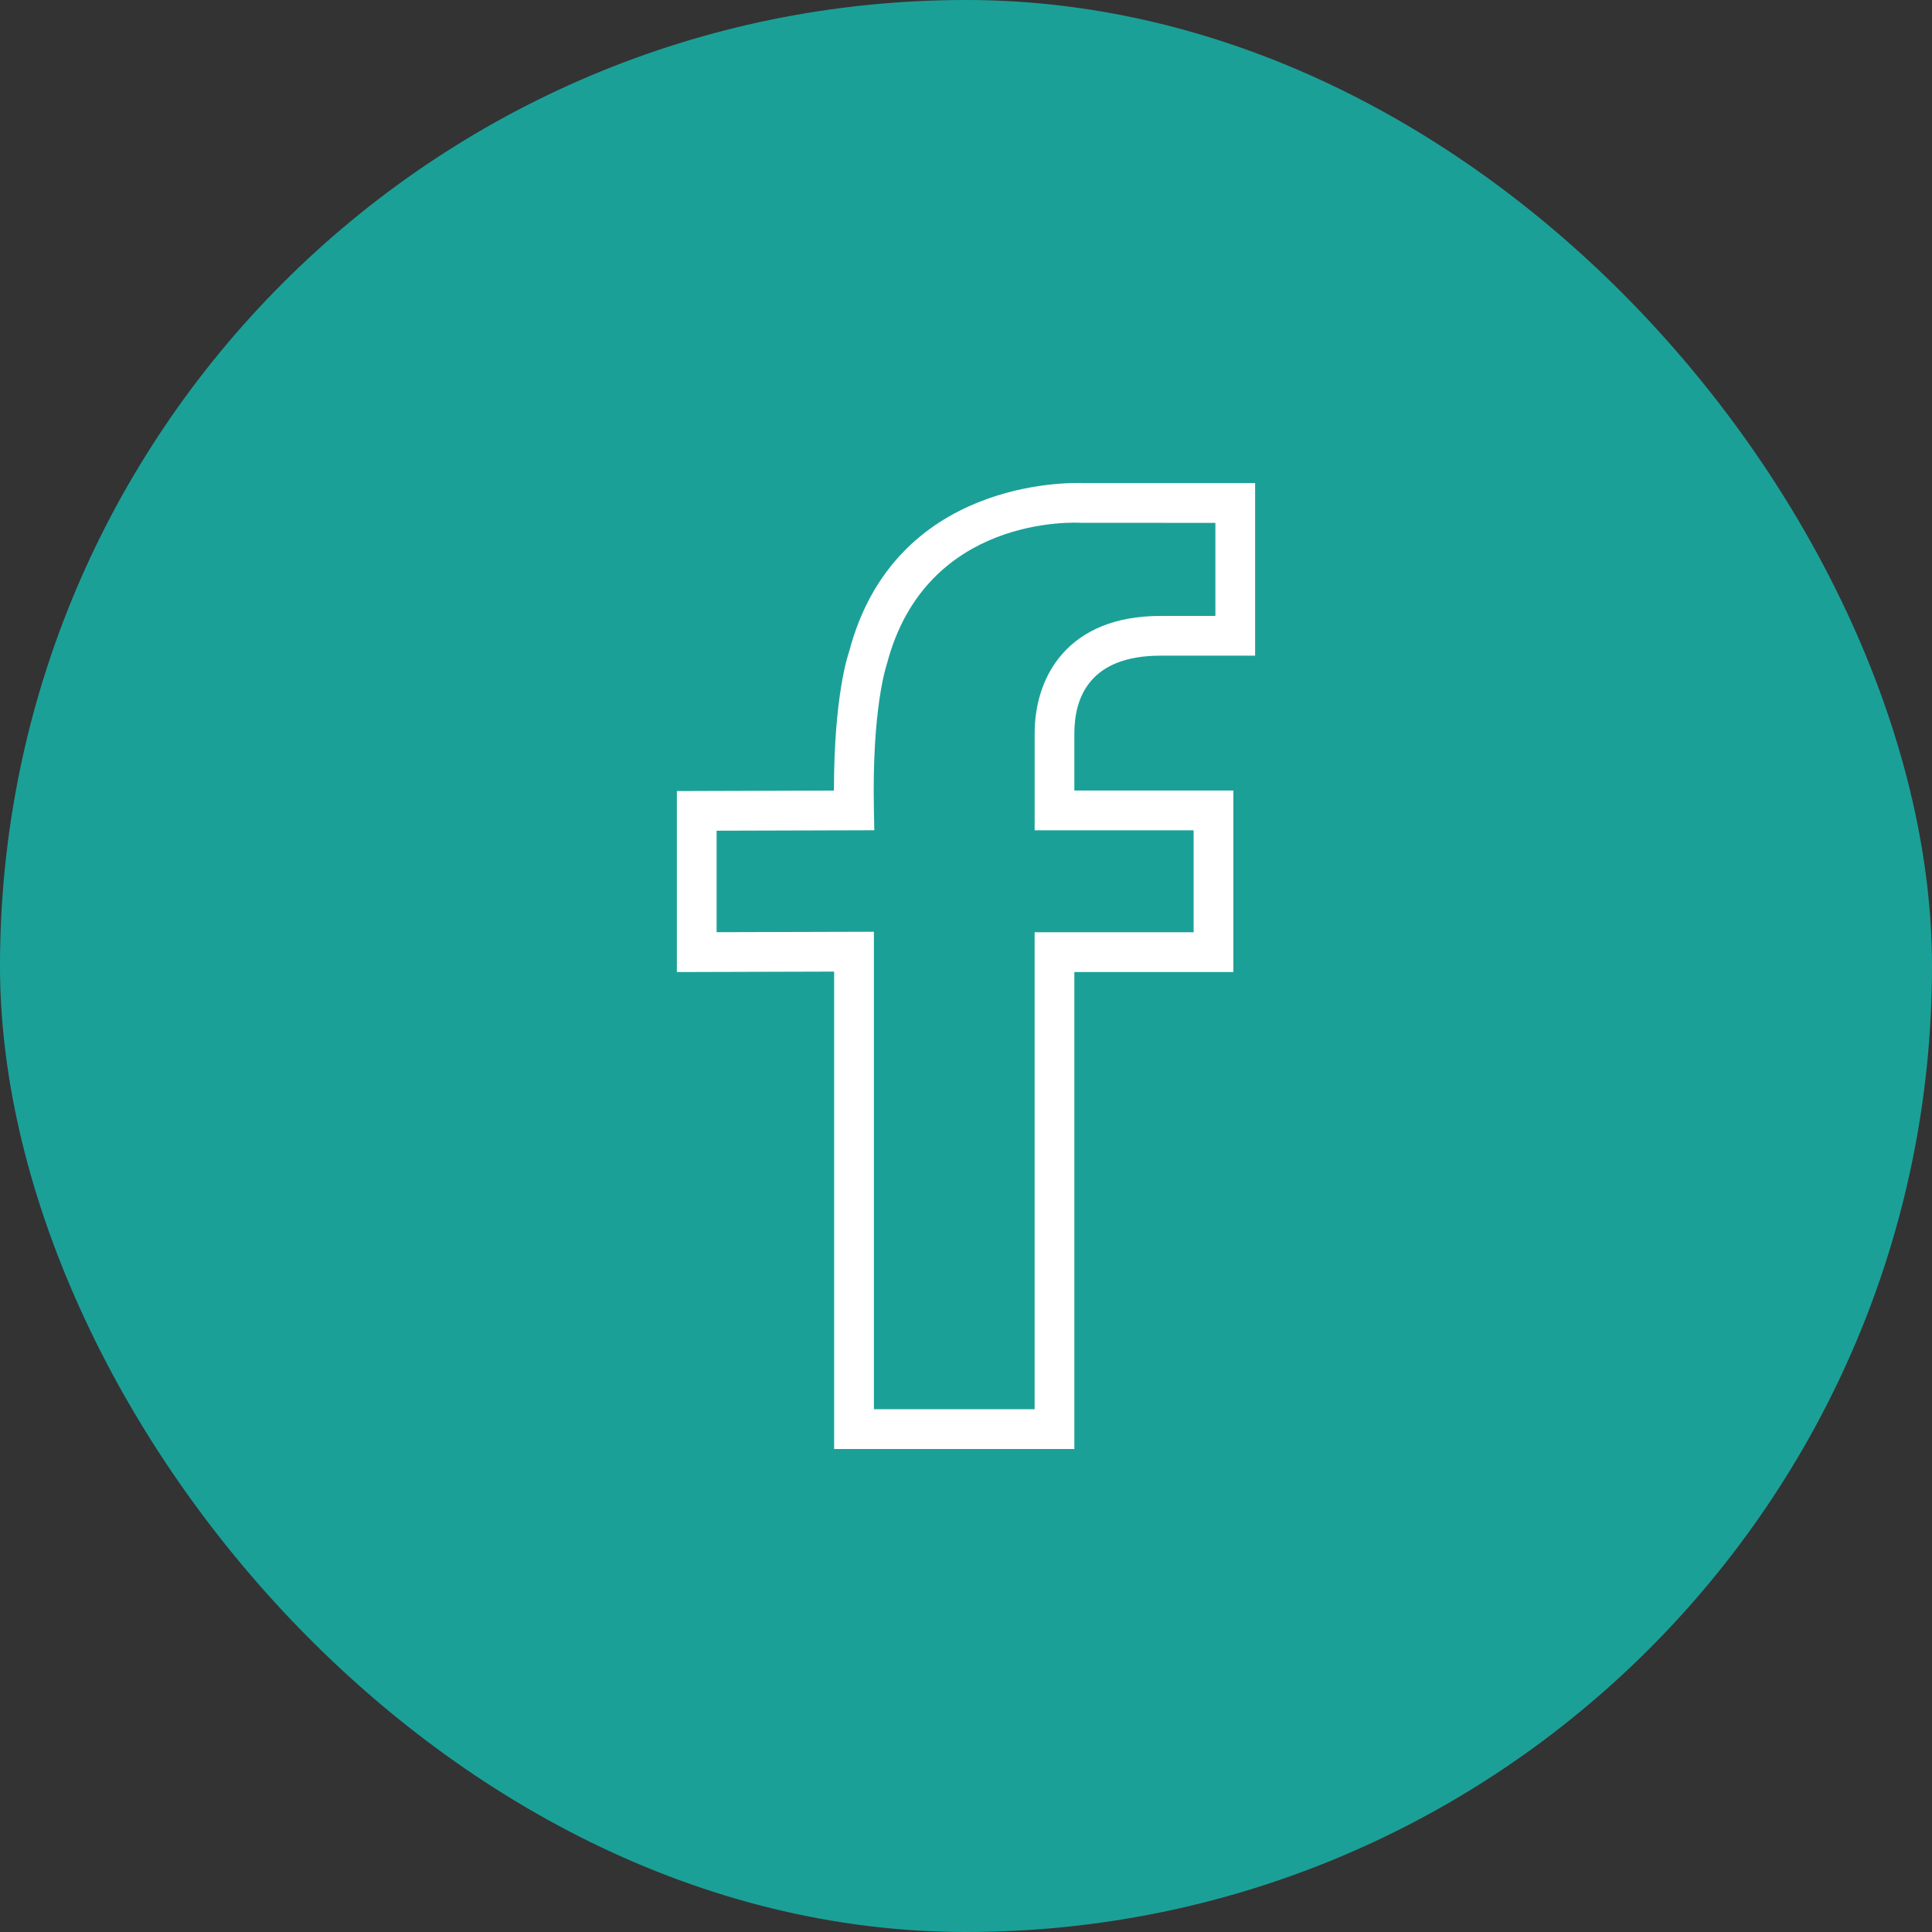 <svg width="60" height="60" viewBox="0 0 60 60" fill="none" xmlns="http://www.w3.org/2000/svg">
<rect x="0" y="0" width="60" height="60" fill="#333333" stroke="none"/>
<rect width="60" height="60" rx="30" fill="#1BA098"/>
<g clip-path="url(#clip0)">
<path d="M36.044 20.362H38.979V15.003H33.644C33.199 14.984 27.775 14.881 26.369 20.242C26.348 20.299 25.899 21.574 25.899 24.552L21.021 24.567V30.188L25.905 30.174V45H33.365V30.187H38.303V24.551H33.365V22.778C33.365 21.675 33.83 20.362 36.044 20.362ZM37.069 25.785V28.952H32.131V43.765H27.14V28.936L22.255 28.95V25.798L27.152 25.784L27.14 25.156C27.075 22.001 27.525 20.674 27.546 20.61C28.759 15.992 33.393 16.224 33.591 16.237L37.745 16.238V19.128H36.044C33.159 19.128 32.132 21.013 32.132 22.777V25.785H37.069Z" fill="white"/>
</g>
<defs>
<clipPath id="clip0">
<rect width="30" height="30" fill="white" transform="translate(15 15)"/>
</clipPath>
</defs>
</svg>
